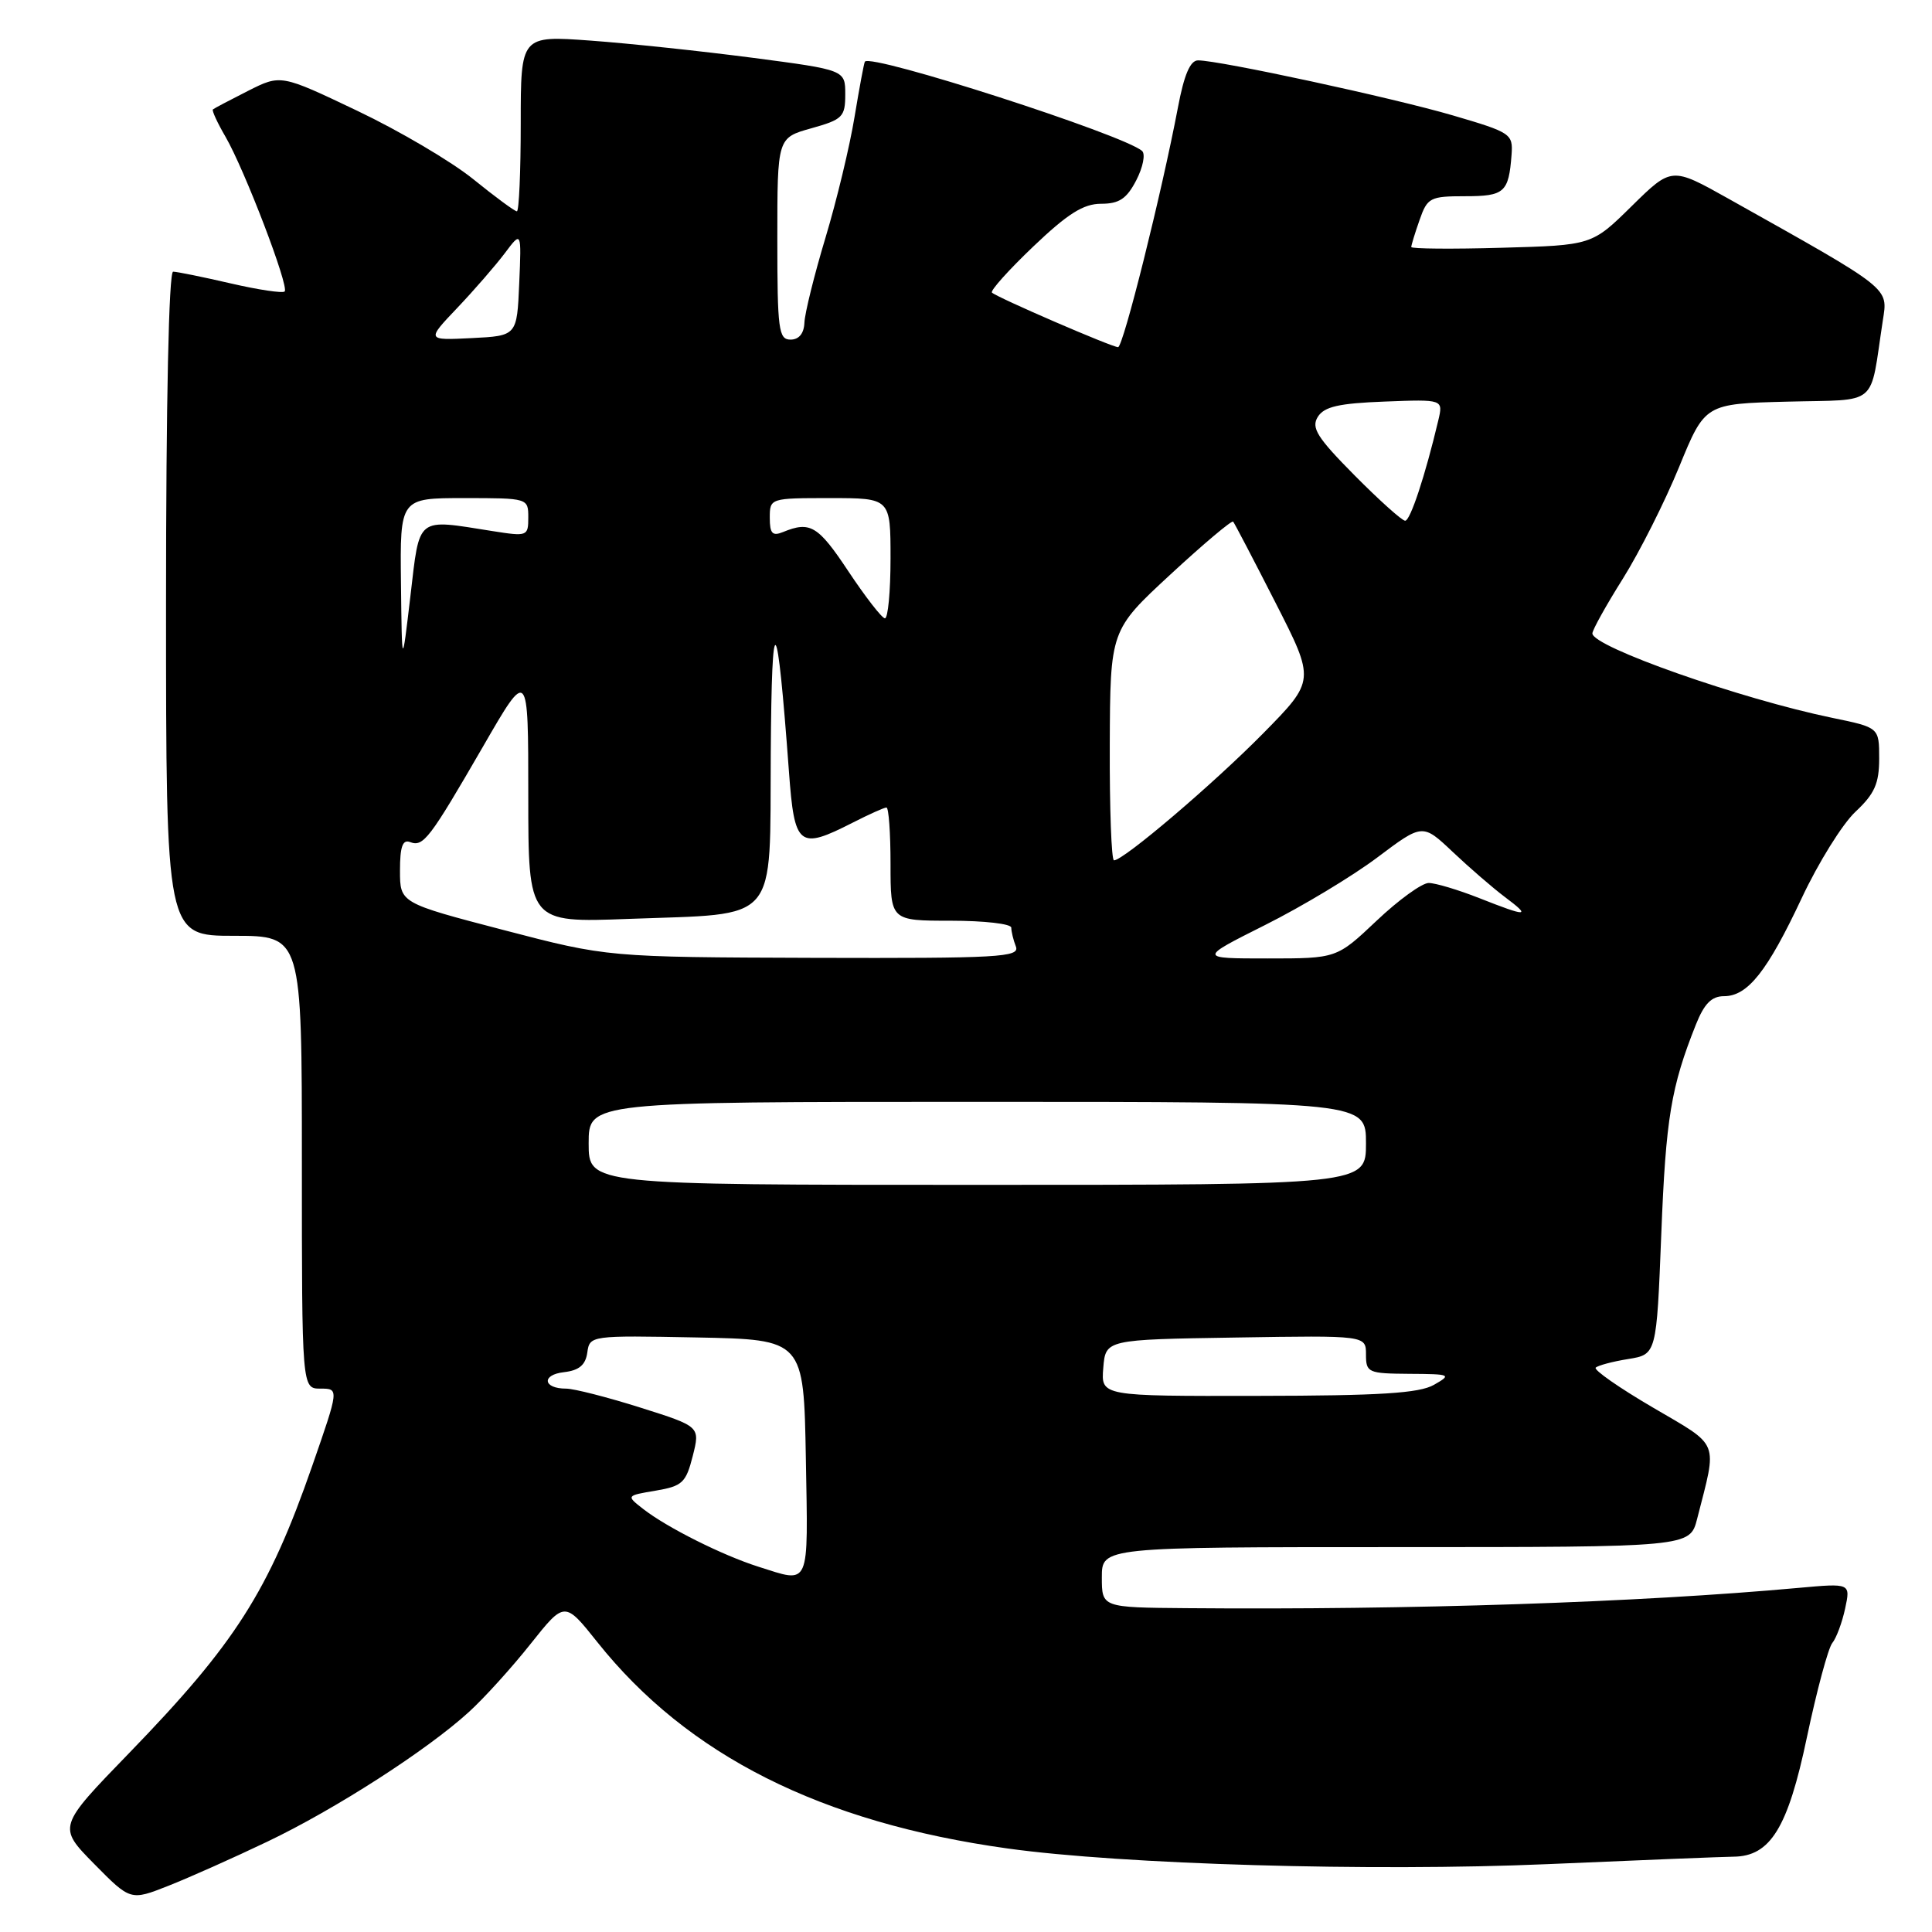 <?xml version="1.0" encoding="UTF-8" standalone="no"?>
<!DOCTYPE svg PUBLIC "-//W3C//DTD SVG 1.1//EN" "http://www.w3.org/Graphics/SVG/1.1/DTD/svg11.dtd" >
<svg xmlns="http://www.w3.org/2000/svg" xmlns:xlink="http://www.w3.org/1999/xlink" version="1.1" viewBox="0 0 256 256">
 <g >
 <path fill="currentColor"
d=" M 35.42 244.03 C 44.43 239.73 56.60 231.90 62.15 226.83 C 64.16 225.00 67.83 220.95 70.31 217.82 C 74.82 212.15 74.82 212.15 79.16 217.60 C 91.11 232.60 108.81 241.50 133.49 244.93 C 148.68 247.05 181.81 248.01 205.00 247.01 C 217.38 246.47 228.49 246.03 229.69 246.02 C 234.58 245.98 236.90 242.22 239.42 230.22 C 240.73 224.02 242.24 218.40 242.78 217.72 C 243.33 217.05 244.09 214.99 244.49 213.14 C 245.21 209.78 245.21 209.78 238.35 210.40 C 217.17 212.33 186.85 213.34 157.25 213.09 C 146.00 213.00 146.00 213.00 146.00 209.00 C 146.00 205.00 146.00 205.00 184.96 205.00 C 223.92 205.00 223.92 205.00 224.88 201.25 C 227.57 190.71 227.99 191.77 219.01 186.50 C 214.55 183.89 211.15 181.52 211.44 181.22 C 211.74 180.93 213.67 180.41 215.74 180.08 C 219.50 179.47 219.50 179.47 220.13 163.49 C 220.73 148.16 221.42 144.03 224.72 135.75 C 225.82 132.99 226.80 132.00 228.43 132.00 C 231.58 132.00 234.17 128.73 238.74 119.00 C 240.93 114.33 244.13 109.18 245.86 107.56 C 248.39 105.19 249.00 103.83 249.00 100.51 C 249.00 96.40 249.00 96.40 242.79 95.12 C 230.63 92.61 211.00 85.70 211.00 83.93 C 211.00 83.48 212.81 80.22 215.03 76.69 C 217.25 73.15 220.60 66.49 222.49 61.88 C 225.92 53.50 225.92 53.50 236.85 53.22 C 249.12 52.90 247.70 54.10 249.48 42.49 C 250.16 38.04 250.77 38.52 229.00 26.31 C 221.50 22.11 221.50 22.11 216.22 27.30 C 210.94 32.50 210.94 32.50 198.97 32.83 C 192.39 33.02 187.00 32.97 187.00 32.73 C 187.00 32.49 187.49 30.88 188.10 29.15 C 189.13 26.19 189.49 26.00 194.13 26.00 C 199.36 26.00 199.91 25.50 200.29 20.50 C 200.49 17.73 200.21 17.55 192.50 15.29 C 184.51 12.95 161.58 8.00 158.75 8.00 C 157.71 8.00 156.90 9.90 156.08 14.25 C 153.93 25.57 148.83 46.00 148.15 46.00 C 147.33 46.00 132.07 39.40 131.44 38.77 C 131.19 38.52 133.66 35.77 136.92 32.66 C 141.47 28.32 143.56 27.00 145.90 27.00 C 148.30 27.00 149.29 26.34 150.56 23.89 C 151.45 22.17 151.79 20.43 151.34 20.01 C 148.99 17.88 115.37 7.04 114.60 8.17 C 114.48 8.35 113.87 11.65 113.23 15.50 C 112.60 19.35 110.87 26.55 109.38 31.50 C 107.89 36.45 106.64 41.51 106.59 42.75 C 106.53 44.19 105.87 45.00 104.75 45.00 C 103.17 45.00 103.00 43.70 103.00 31.63 C 103.00 18.26 103.00 18.26 107.50 17.00 C 111.65 15.84 112.00 15.49 112.00 12.51 C 112.00 9.27 112.00 9.27 99.75 7.66 C 93.01 6.78 83.34 5.75 78.25 5.38 C 69.00 4.71 69.00 4.71 69.00 16.36 C 69.00 22.76 68.77 28.00 68.49 28.00 C 68.20 28.00 65.61 26.09 62.72 23.75 C 59.83 21.41 52.91 17.33 47.34 14.68 C 37.21 9.85 37.21 9.85 32.85 12.05 C 30.46 13.26 28.37 14.36 28.21 14.50 C 28.05 14.63 28.80 16.27 29.88 18.12 C 32.42 22.50 38.34 37.99 37.72 38.62 C 37.45 38.88 34.23 38.40 30.56 37.55 C 26.88 36.70 23.45 36.00 22.94 36.00 C 22.37 36.00 22.00 53.27 22.00 80.00 C 22.00 124.00 22.00 124.00 31.00 124.00 C 40.00 124.00 40.00 124.00 40.00 154.00 C 40.00 184.00 40.00 184.00 42.47 184.00 C 44.93 184.00 44.93 184.00 41.37 194.24 C 35.58 210.88 31.18 217.77 17.12 232.28 C 7.64 242.06 7.64 242.06 12.46 246.96 C 17.29 251.86 17.29 251.86 22.31 249.88 C 25.07 248.79 30.97 246.16 35.42 244.03 Z  M 100.50 207.60 C 95.71 206.08 88.37 202.40 85.23 199.95 C 82.96 198.18 82.96 198.18 86.88 197.52 C 90.41 196.92 90.89 196.48 91.79 192.94 C 92.78 189.02 92.78 189.02 84.84 186.51 C 80.47 185.13 76.05 184.00 75.01 184.00 C 71.95 184.00 71.71 182.16 74.73 181.82 C 76.73 181.59 77.59 180.87 77.82 179.22 C 78.14 176.96 78.24 176.95 92.32 177.22 C 106.50 177.50 106.50 177.50 106.78 193.25 C 107.08 210.58 107.42 209.79 100.50 207.60 Z  M 146.19 181.25 C 146.50 177.50 146.50 177.50 163.75 177.23 C 181.00 176.95 181.00 176.95 181.00 179.48 C 181.00 181.88 181.28 182.00 186.75 182.04 C 192.24 182.07 192.39 182.14 190.00 183.50 C 188.06 184.61 182.85 184.94 166.69 184.96 C 145.88 185.00 145.88 185.00 146.19 181.25 Z  M 78.00 151.50 C 78.00 146.00 78.00 146.00 129.50 146.00 C 181.00 146.00 181.00 146.00 181.00 151.50 C 181.00 157.00 181.00 157.00 129.50 157.00 C 78.00 157.00 78.00 157.00 78.00 151.50 Z  M 66.75 123.24 C 53.00 119.65 53.00 119.65 53.00 115.36 C 53.00 112.18 53.35 111.20 54.34 111.58 C 56.10 112.25 56.91 111.18 64.01 98.91 C 70.00 88.53 70.00 88.53 70.00 105.40 C 70.00 122.26 70.00 122.26 83.25 121.76 C 103.44 121.00 101.98 122.71 102.13 99.77 C 102.26 79.97 102.95 80.68 104.54 102.25 C 105.27 112.20 105.84 112.65 113.00 109.00 C 115.16 107.90 117.16 107.00 117.46 107.00 C 117.76 107.00 118.00 110.38 118.00 114.50 C 118.00 122.00 118.00 122.00 126.00 122.00 C 130.40 122.00 134.00 122.41 134.00 122.92 C 134.00 123.42 134.27 124.55 134.61 125.42 C 135.15 126.84 132.41 126.99 107.86 126.92 C 80.50 126.83 80.50 126.83 66.75 123.24 Z  M 167.65 122.56 C 172.52 120.12 179.20 116.10 182.50 113.62 C 188.50 109.11 188.50 109.11 192.50 112.89 C 194.70 114.97 197.80 117.65 199.38 118.84 C 202.95 121.51 202.43 121.54 196.00 119.00 C 193.21 117.90 190.20 117.00 189.31 117.00 C 188.42 117.00 185.31 119.25 182.41 122.00 C 177.12 127.00 177.12 127.00 167.96 127.00 C 158.80 127.00 158.80 127.00 167.65 122.56 Z  M 147.05 98.75 C 147.11 83.50 147.11 83.50 155.09 76.12 C 159.48 72.06 163.22 68.91 163.40 69.12 C 163.58 69.33 166.10 74.15 169.00 79.84 C 174.27 90.17 174.27 90.17 167.39 97.16 C 160.78 103.87 148.88 114.00 147.61 114.00 C 147.27 114.00 147.02 107.14 147.05 98.75 Z  M 53.13 77.25 C 53.00 66.00 53.00 66.00 61.50 66.00 C 69.95 66.00 70.00 66.01 70.00 68.56 C 70.00 71.06 69.88 71.10 65.25 70.37 C 55.06 68.76 55.64 68.29 54.38 79.00 C 53.26 88.50 53.26 88.50 53.13 77.25 Z  M 112.40 75.68 C 108.40 69.65 107.35 69.02 103.75 70.50 C 102.35 71.07 102.00 70.70 102.00 68.61 C 102.00 66.01 102.05 66.00 110.00 66.00 C 118.00 66.00 118.00 66.00 118.00 74.00 C 118.00 78.40 117.66 81.97 117.25 81.93 C 116.84 81.89 114.66 79.08 112.40 75.68 Z  M 179.48 62.98 C 174.51 57.96 173.71 56.68 174.62 55.23 C 175.47 53.88 177.41 53.44 183.47 53.21 C 191.24 52.91 191.24 52.91 190.58 55.71 C 188.85 63.02 186.87 69.00 186.19 69.00 C 185.78 69.00 182.76 66.29 179.48 62.98 Z  M 60.59 40.80 C 62.83 38.44 65.67 35.17 66.89 33.55 C 69.10 30.60 69.10 30.60 68.80 37.55 C 68.50 44.50 68.50 44.50 62.50 44.80 C 56.50 45.10 56.50 45.10 60.59 40.80 Z "/>
</g>
</svg>